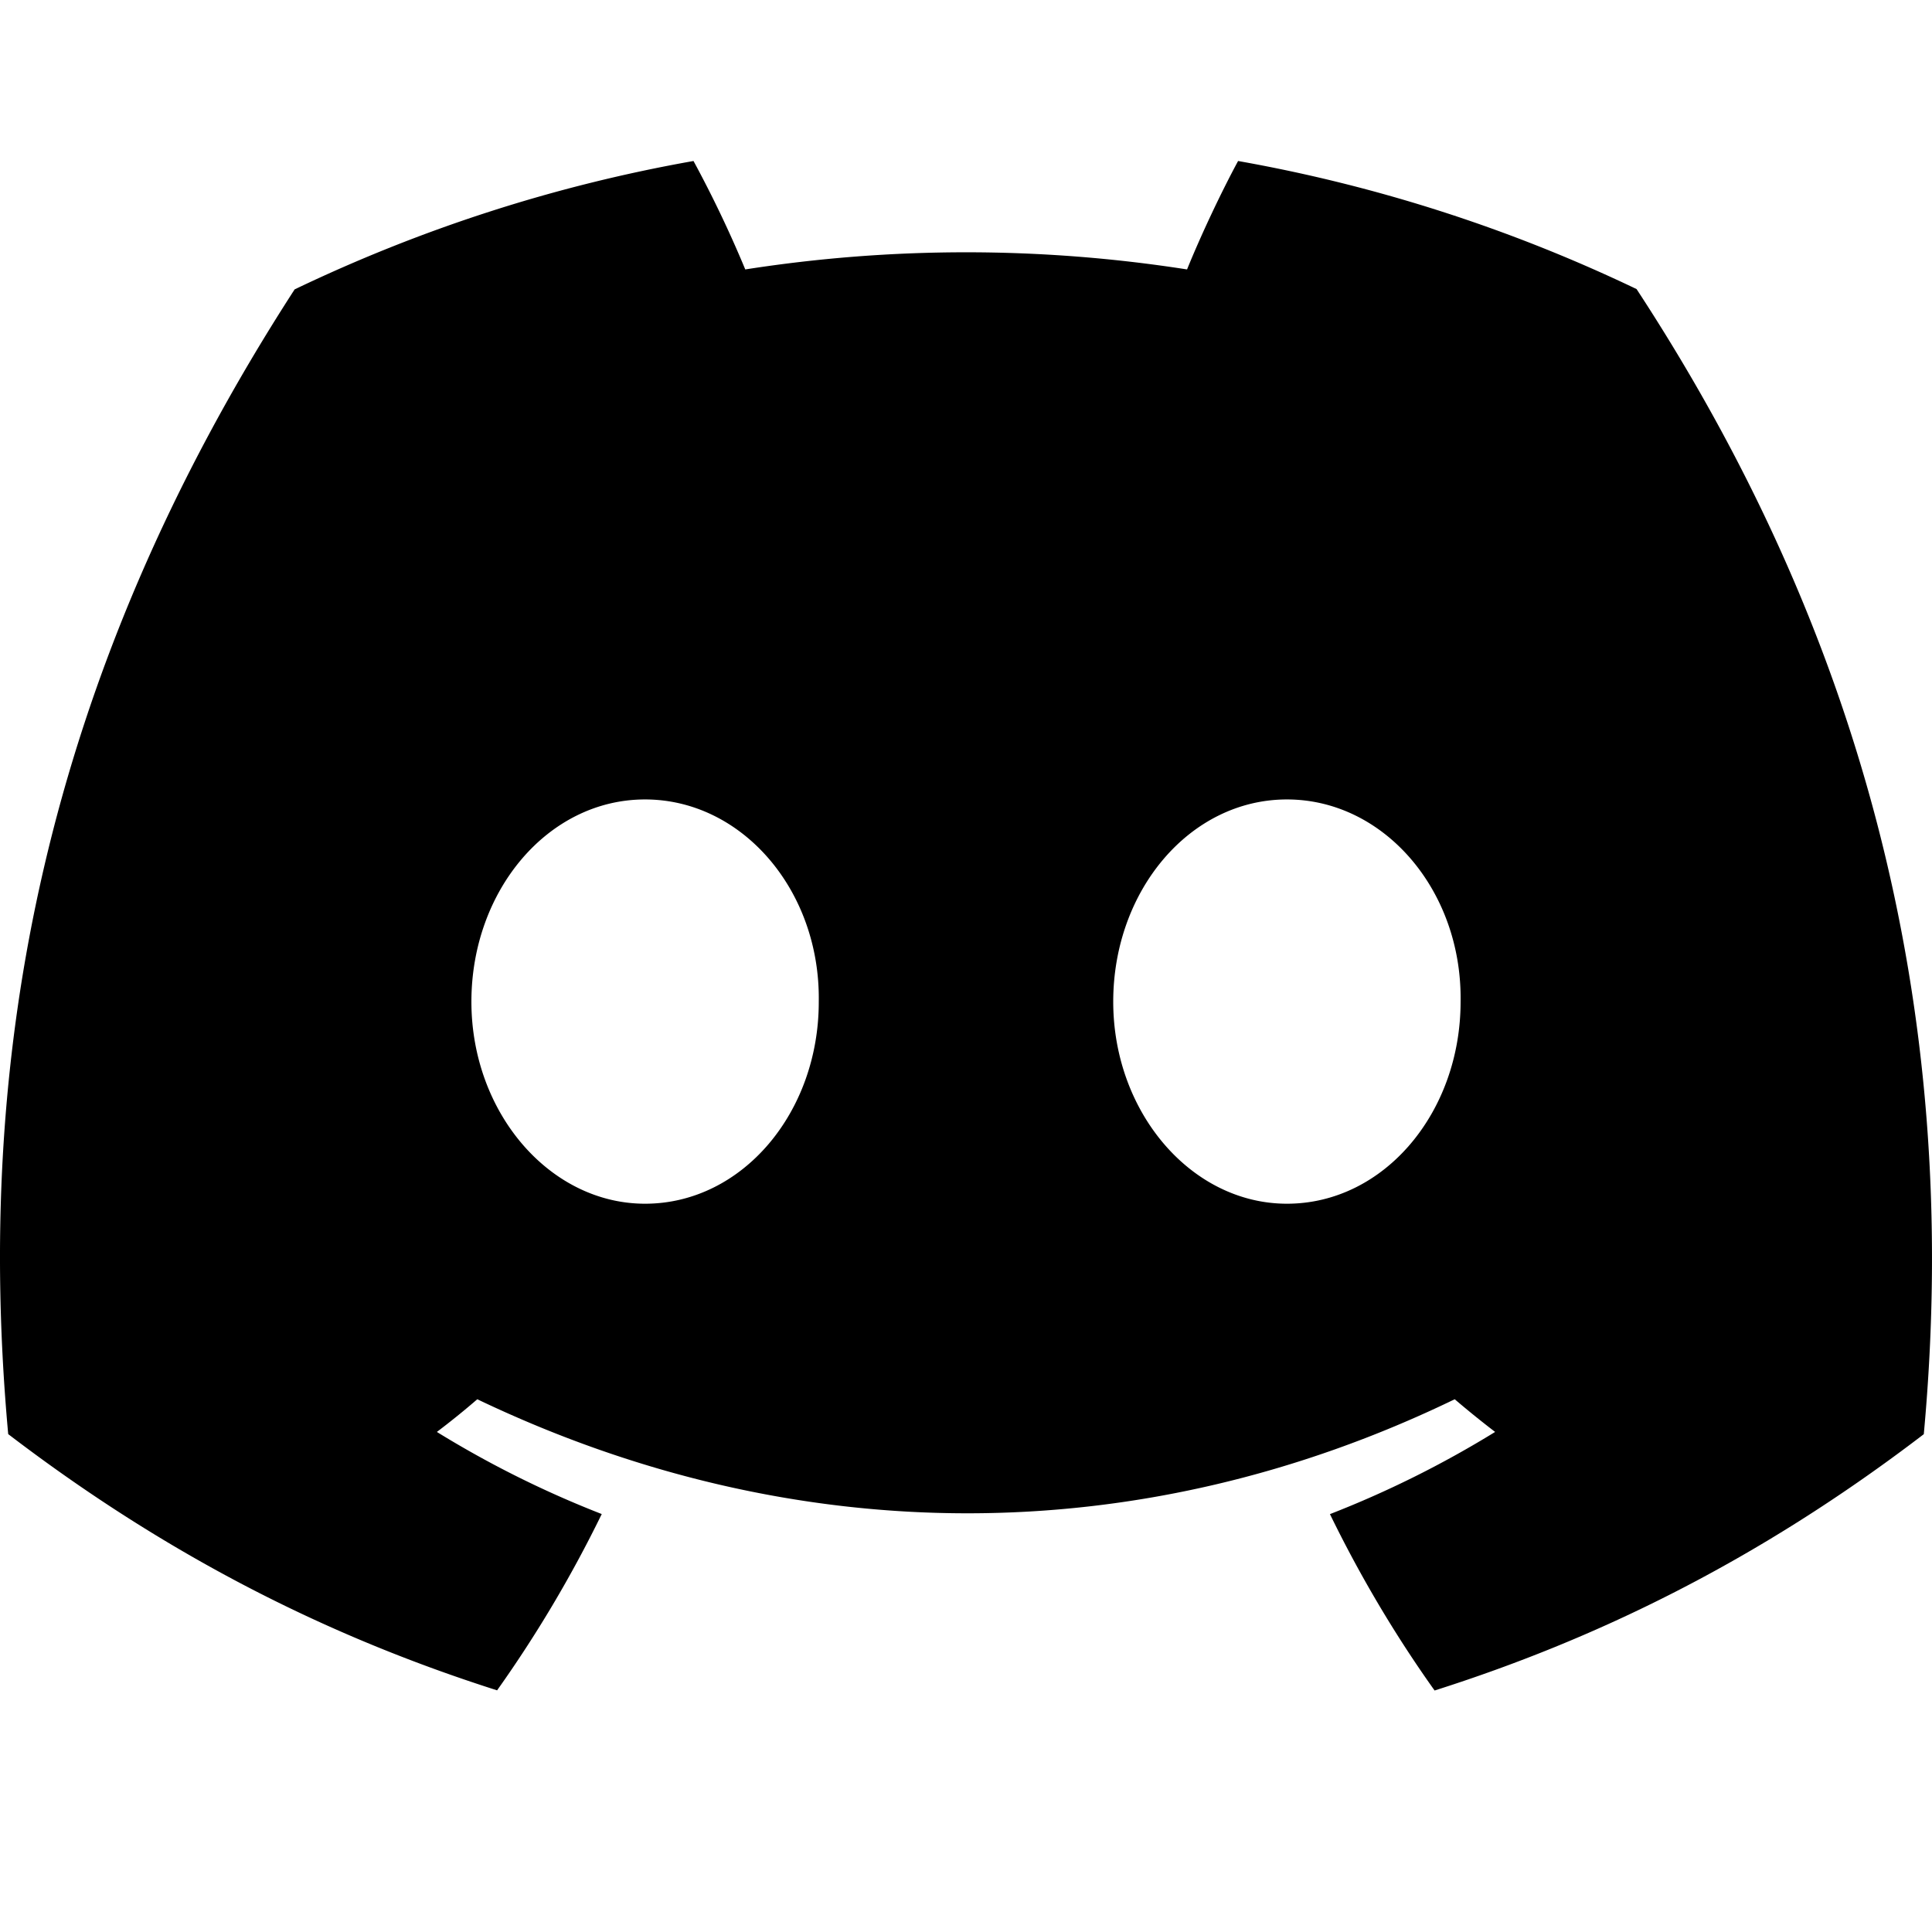 <svg xmlns="http://www.w3.org/2000/svg" width="24" height="24" fill="none">
  <path fill="currentColor"
    d="M20.33 3.591A19.234 19.234 0 0 0 15.38 2c-.213.394-.463.925-.634 1.347a17.784 17.784 0 0 0-5.488 0A14.526 14.526 0 0 0 8.615 2c-1.714.303-3.38.84-4.955 1.595C.527 8.438-.323 13.16.102 17.815c2.078 1.588 4.092 2.552 6.073 3.183.492-.692.927-1.425 1.3-2.19a12.67 12.67 0 0 1-2.048-1.02c.172-.13.339-.265.502-.406 3.95 1.889 8.24 1.889 12.142 0 .164.14.331.275.502.406-.653.402-1.34.744-2.052 1.021.375.77.81 1.503 1.3 2.191 1.983-.63 3.999-1.595 6.077-3.184.498-5.397-.851-10.076-3.568-14.225ZM8.013 14.953c-1.185 0-2.157-1.132-2.157-2.51 0-1.379.951-2.512 2.157-2.512s2.179 1.131 2.158 2.512c.002 1.378-.952 2.51-2.158 2.51Zm7.974 0c-1.186 0-2.158-1.132-2.158-2.51 0-1.379.951-2.512 2.158-2.512 1.206 0 2.178 1.131 2.157 2.512 0 1.378-.951 2.51-2.157 2.51Z" />
</svg>
